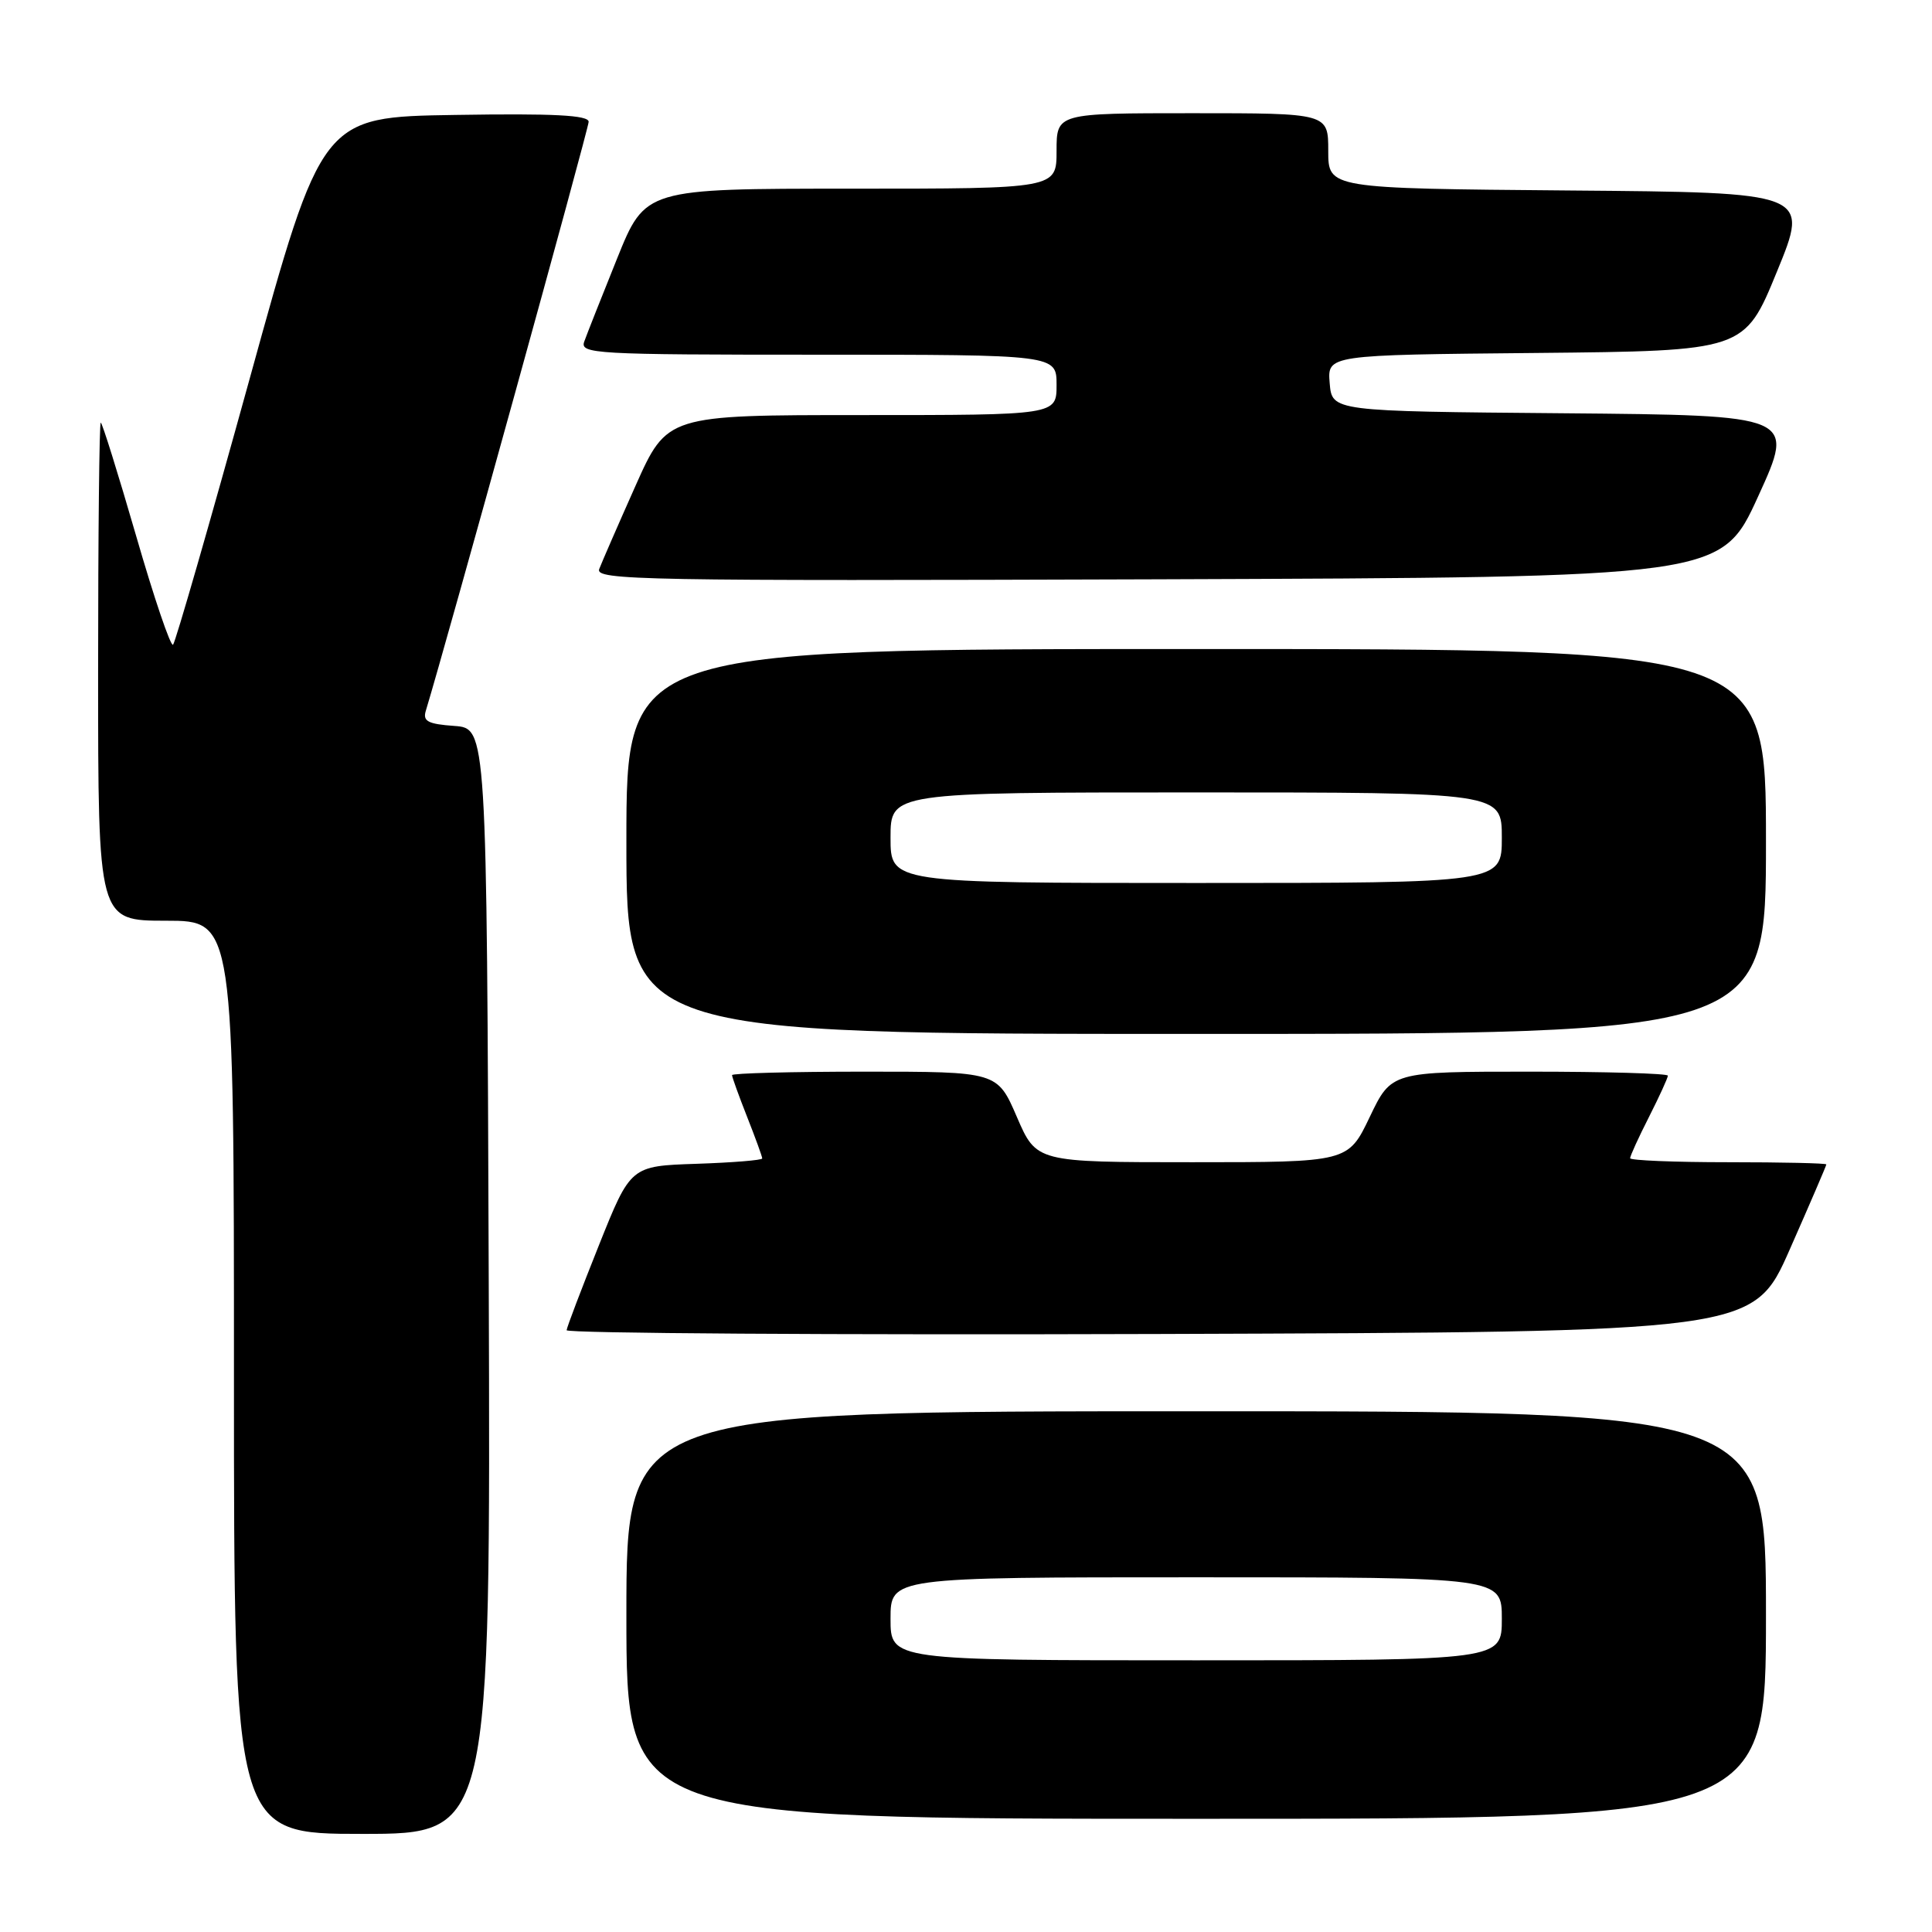 <?xml version="1.0" encoding="UTF-8" standalone="no"?>
<!DOCTYPE svg PUBLIC "-//W3C//DTD SVG 1.1//EN" "http://www.w3.org/Graphics/SVG/1.1/DTD/svg11.dtd" >
<svg xmlns="http://www.w3.org/2000/svg" xmlns:xlink="http://www.w3.org/1999/xlink" version="1.1" viewBox="0 0 256 256">
 <g >
 <path fill="currentColor"
d=" M 64.76 169.75 C 64.50 96.50 64.50 96.50 60.20 96.19 C 56.70 95.94 56.00 95.57 56.42 94.19 C 59.13 85.29 78.00 17.03 78.00 16.14 C 78.00 15.26 73.41 15.02 60.33 15.23 C 42.65 15.50 42.65 15.50 33.08 50.19 C 27.81 69.27 23.24 85.13 22.93 85.43 C 22.62 85.73 20.41 79.23 18.03 70.98 C 15.64 62.74 13.54 56.00 13.35 56.00 C 13.16 56.00 13.00 70.85 13.00 89.00 C 13.00 122.00 13.00 122.00 22.00 122.00 C 31.00 122.00 31.00 122.00 31.00 182.50 C 31.00 243.00 31.00 243.00 48.01 243.00 C 65.01 243.00 65.01 243.00 64.76 169.75 Z  M 234.00 214.00 C 234.00 187.00 234.00 187.00 158.50 187.00 C 83.00 187.00 83.00 187.00 83.00 214.00 C 83.00 241.00 83.00 241.00 158.50 241.00 C 234.00 241.00 234.00 241.00 234.00 214.00 Z  M 237.16 165.54 C 239.82 159.51 242.00 154.45 242.00 154.29 C 242.00 154.13 236.15 154.00 229.00 154.00 C 221.85 154.00 216.00 153.76 216.00 153.47 C 216.00 153.17 217.12 150.71 218.50 148.00 C 219.87 145.29 221.00 142.83 221.00 142.53 C 221.00 142.24 212.76 142.00 202.68 142.00 C 184.37 142.00 184.37 142.00 181.50 148.00 C 178.63 154.00 178.63 154.00 157.98 154.00 C 137.33 154.00 137.33 154.00 134.74 148.00 C 132.15 142.00 132.15 142.00 114.57 142.00 C 104.91 142.00 97.00 142.21 97.00 142.46 C 97.00 142.72 97.90 145.21 99.00 148.00 C 100.10 150.79 101.00 153.26 101.00 153.50 C 101.00 153.73 97.08 154.05 92.28 154.21 C 83.56 154.50 83.56 154.50 79.36 165.00 C 77.05 170.78 75.12 175.84 75.08 176.26 C 75.04 176.67 110.40 176.90 153.66 176.76 C 232.33 176.50 232.33 176.50 237.16 165.54 Z  M 234.00 111.50 C 234.00 86.00 234.00 86.00 158.50 86.00 C 83.00 86.00 83.00 86.00 83.00 111.50 C 83.00 137.00 83.00 137.00 158.50 137.00 C 234.00 137.00 234.00 137.00 234.00 111.50 Z  M 232.97 65.76 C 237.87 55.03 237.87 55.03 207.19 54.76 C 176.50 54.50 176.50 54.50 176.19 50.77 C 175.88 47.03 175.88 47.03 203.52 46.77 C 231.15 46.50 231.15 46.50 235.45 36.00 C 239.76 25.50 239.76 25.50 207.88 25.24 C 176.00 24.97 176.00 24.97 176.00 19.99 C 176.00 15.00 176.00 15.00 158.00 15.00 C 140.00 15.00 140.00 15.00 140.00 20.00 C 140.00 25.00 140.00 25.00 112.75 25.00 C 85.50 25.00 85.50 25.00 81.77 34.25 C 79.72 39.34 77.76 44.29 77.42 45.25 C 76.82 46.89 78.72 47.00 108.39 47.00 C 140.00 47.00 140.00 47.00 140.00 51.00 C 140.00 55.00 140.00 55.00 114.19 55.00 C 88.39 55.00 88.39 55.00 84.20 64.39 C 81.90 69.55 79.74 74.51 79.40 75.40 C 78.83 76.88 85.02 76.99 153.42 76.76 C 228.07 76.50 228.07 76.50 232.97 65.76 Z  M 118.00 214.50 C 118.00 209.00 118.00 209.00 158.50 209.00 C 199.00 209.00 199.00 209.00 199.00 214.50 C 199.00 220.00 199.00 220.00 158.50 220.00 C 118.00 220.00 118.00 220.00 118.00 214.50 Z  M 118.00 111.00 C 118.00 105.00 118.00 105.00 158.50 105.00 C 199.00 105.00 199.00 105.00 199.00 111.00 C 199.00 117.00 199.00 117.00 158.50 117.00 C 118.00 117.00 118.00 117.00 118.00 111.00 Z "/>
</g>
</svg>